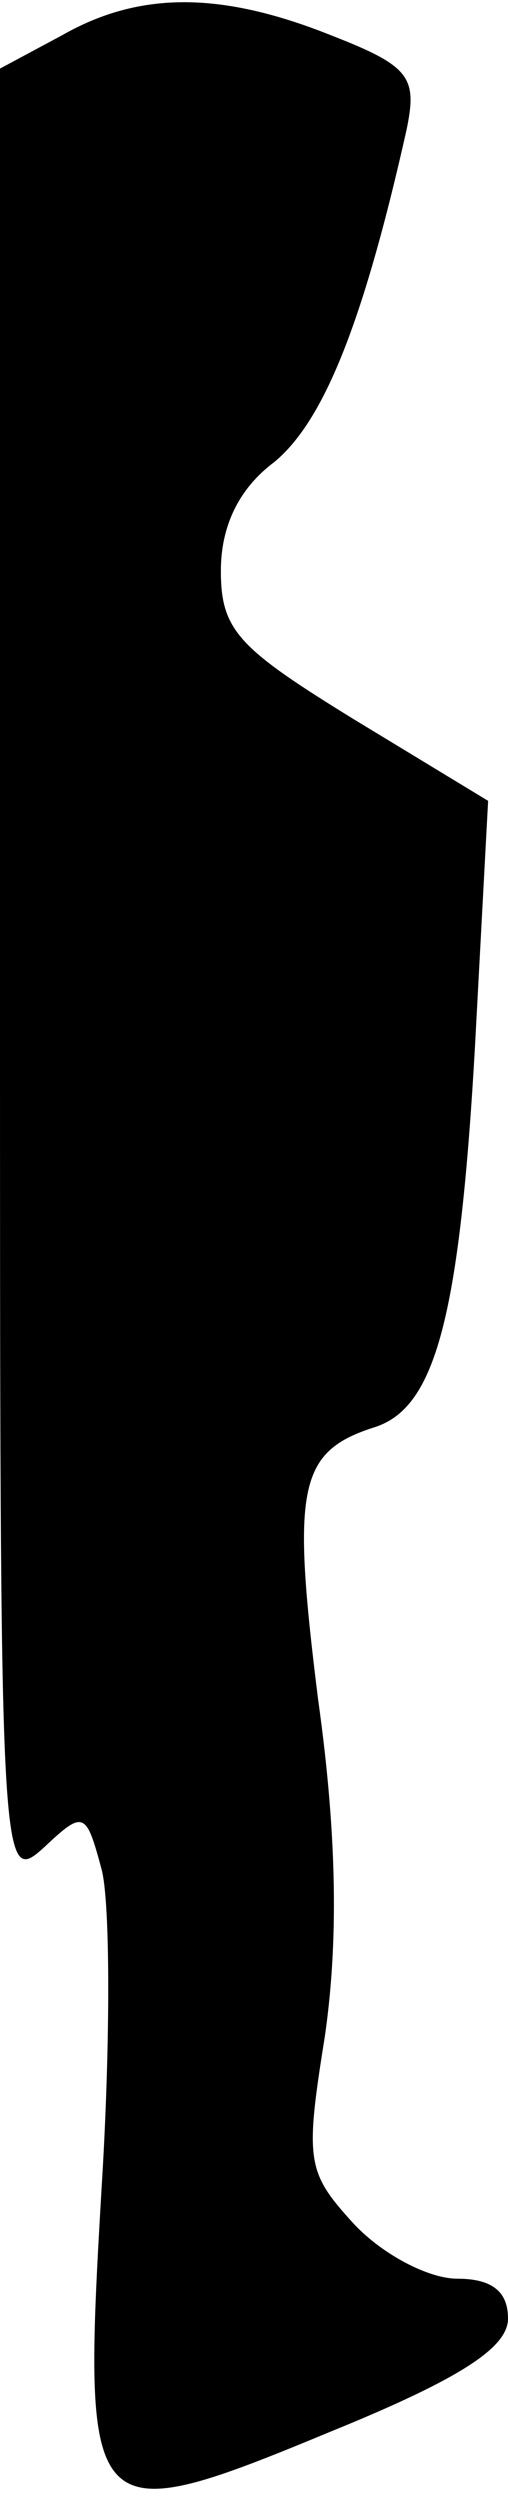 <?xml version="1.0" standalone="no"?>
<!DOCTYPE svg PUBLIC "-//W3C//DTD SVG 20010904//EN"
 "http://www.w3.org/TR/2001/REC-SVG-20010904/DTD/svg10.dtd">
<svg version="1.0" xmlns="http://www.w3.org/2000/svg"
 width="23pt" height="113pt" viewBox="0 0 23 113"
 preserveAspectRatio="xMidYMid meet">
<g transform="translate(0,113) scale(0.1,-0.1)"
fill="#000000" stroke="none">
<path fill="#000000" stroke="none" d="M28 1114 l-28 -15 0 -411 c0 -407 0
-411 20 -393 18 17 19 16 26 -10 4 -15 4 -80 0 -144 -9 -153 -7 -156 104 -110
59 24 80 38 80 51 0 12 -7 18 -23 18 -13 0 -34 11 -47 25 -21 23 -22 28 -13
84 6 41 6 89 -3 153 -12 96 -9 112 26 123 27 9 38 49 45 171 l6 112 -61 37
c-52 32 -60 40 -60 67 0 20 8 37 24 49 22 18 40 61 60 150 5 24 2 29 -34 43
-50 20 -87 20 -122 0z"/>
</g>
</svg>
